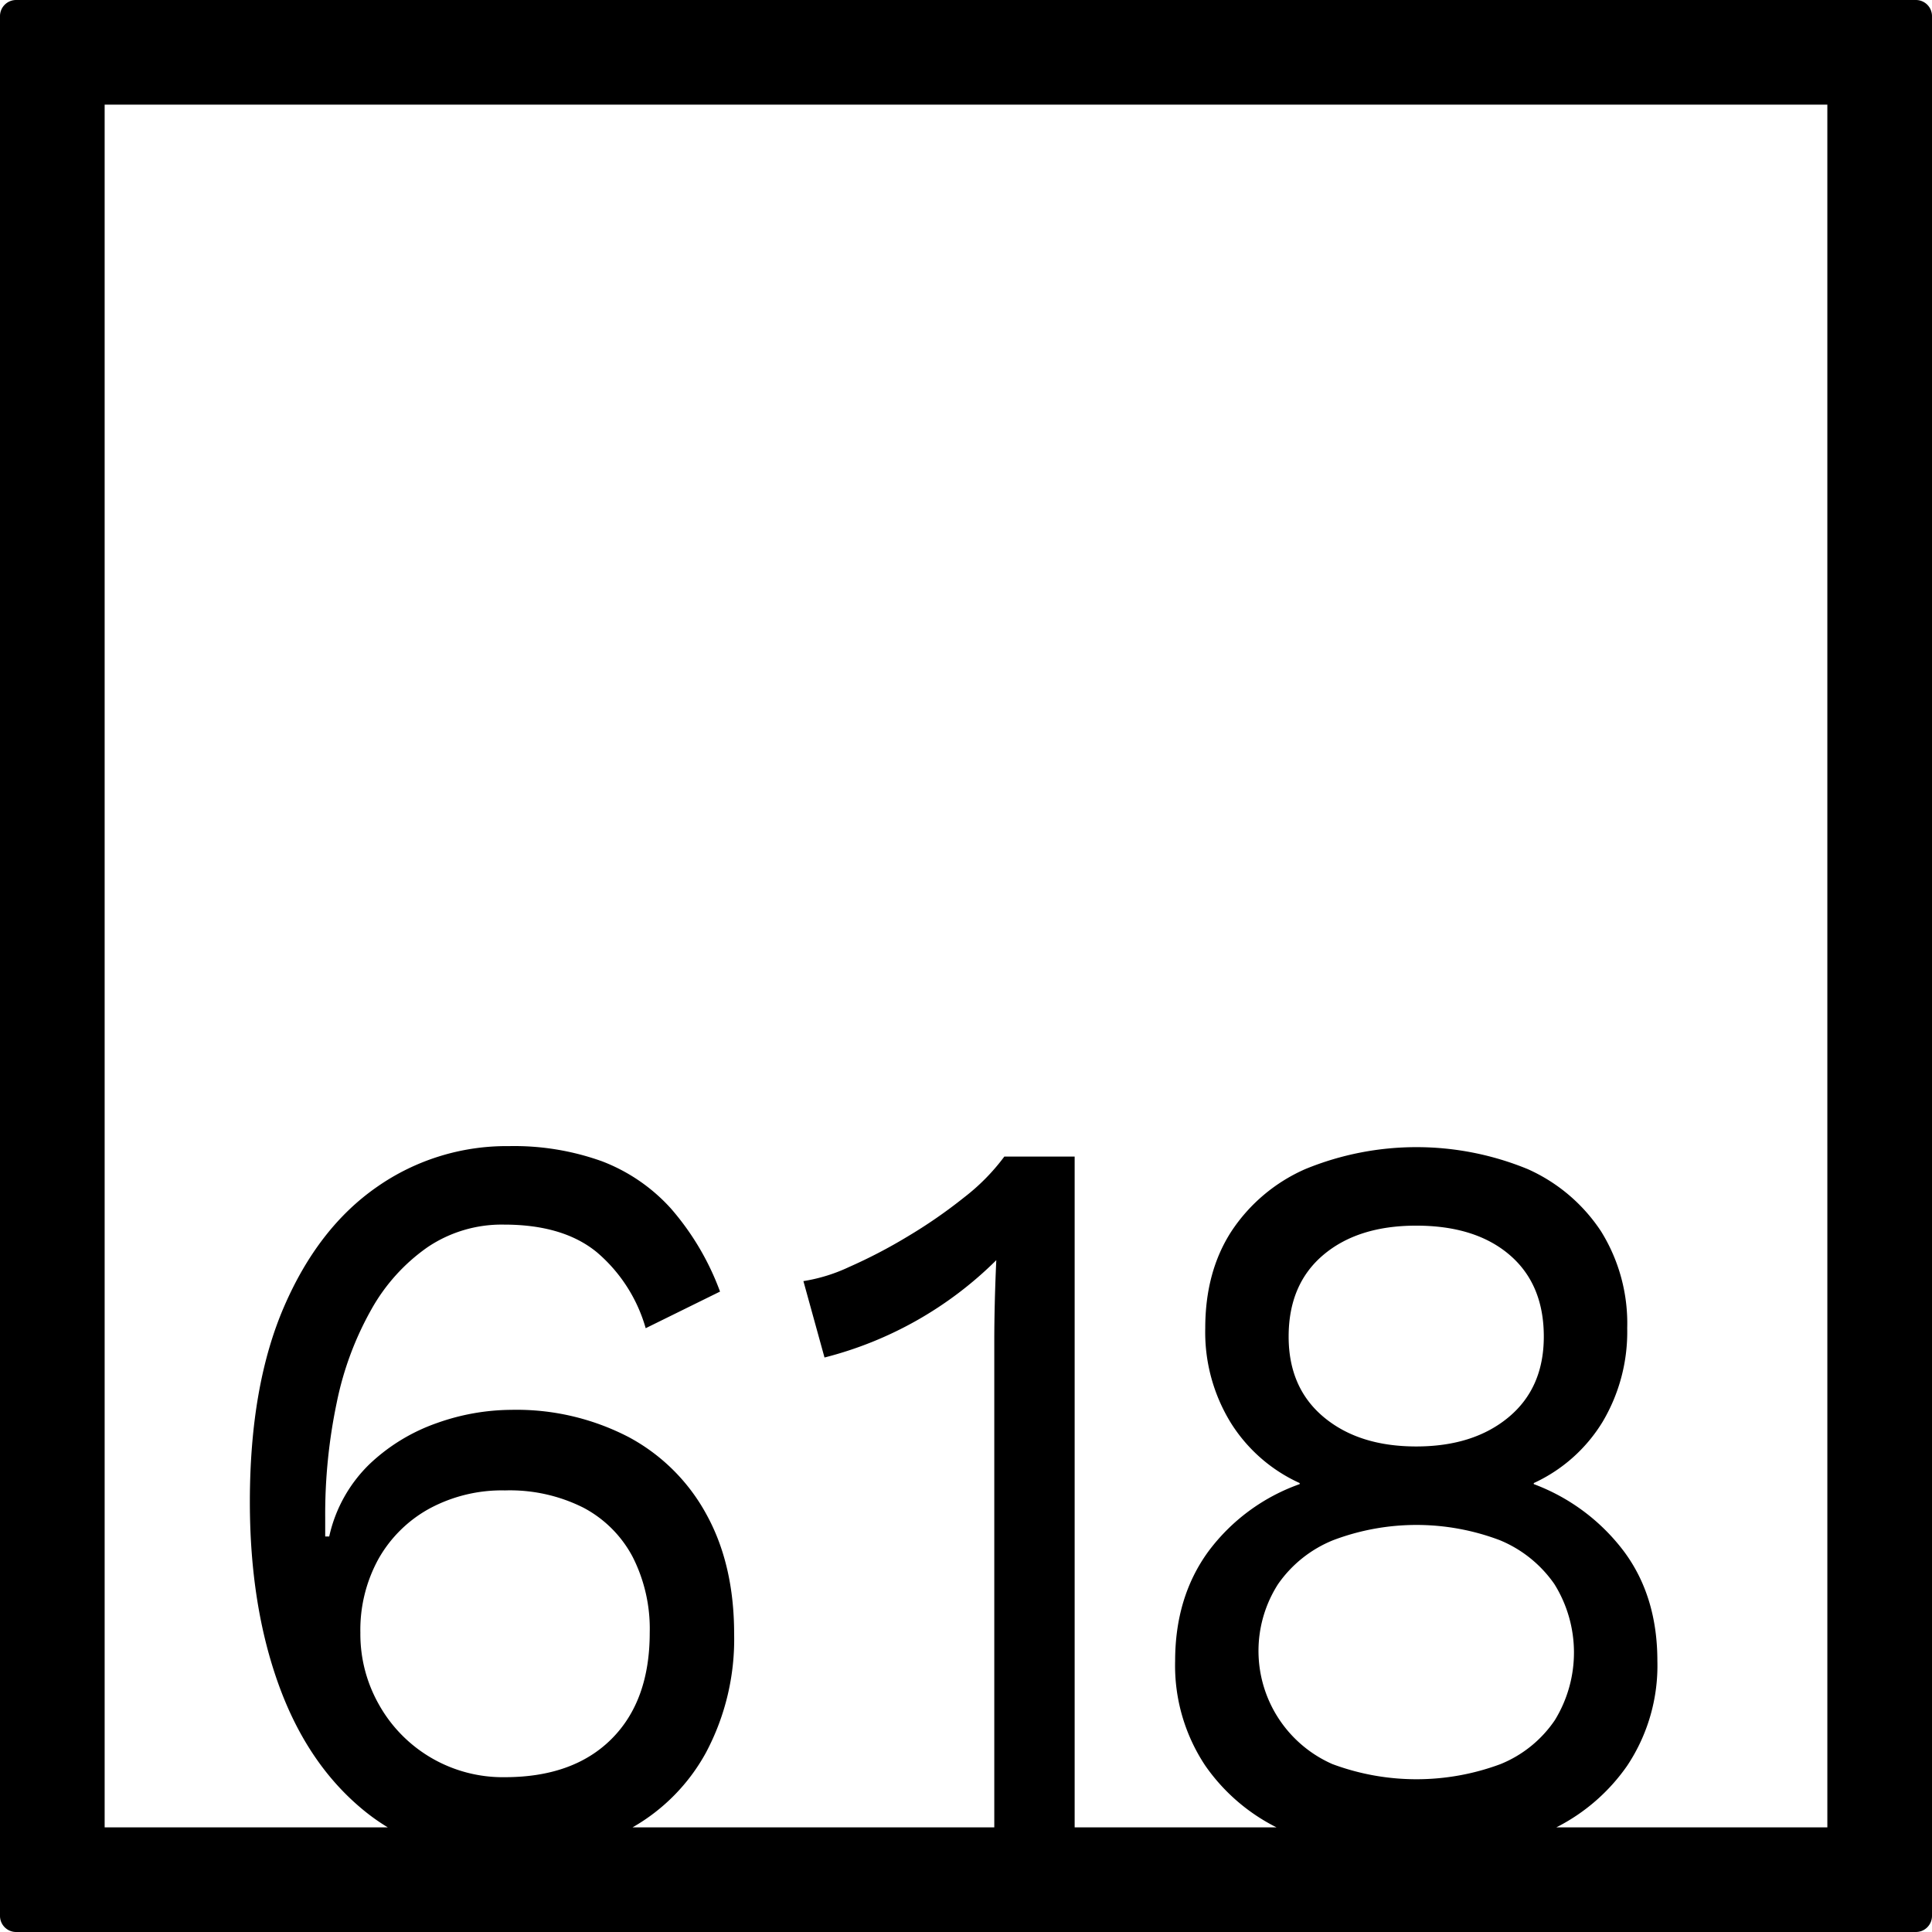 <svg xmlns="http://www.w3.org/2000/svg" width="120mm" height="120mm" viewBox="0 0 340.158 340.157">
  <g id="Zimmernummer">
      <g id="Z-04-618">
        <path fill="#000000" stroke="none" d="M337.323,0H2.835A2.836,2.836,0,0,0,0,2.835V337.323a2.834,2.834,0,0,0,2.835,2.834H337.323a2.834,2.834,0,0,0,2.835-2.834V2.835A2.836,2.836,0,0,0,337.323,0ZM66.81,300.274a25.089,25.089,0,0,1-3.361-12.807,25.9,25.9,0,0,1,3.184-12.99,22.984,22.984,0,0,1,8.932-8.844,26.874,26.874,0,0,1,13.355-3.224,28.826,28.826,0,0,1,13.8,3.041,20.767,20.767,0,0,1,8.667,8.66,27.944,27.944,0,0,1,3.007,13.357q0,11.981-6.722,18.7T88.92,312.9a24.99,24.99,0,0,1-22.11-12.621Zm167.946-29.113a41.429,41.429,0,0,1,29.275,0,21.766,21.766,0,0,1,9.639,7.738,22.763,22.763,0,0,1,.089,23.953,21.148,21.148,0,0,1-9.551,7.738,42.4,42.4,0,0,1-29.628,0,21.772,21.772,0,0,1-9.552-31.691A21.706,21.706,0,0,1,234.756,271.161Zm-7.871-35.836q0-9.211,6.1-14.371t16.361-5.161q10.435,0,16.45,5.161t6.014,14.371q0,9.029-6.19,14.187t-16.274,5.158q-10.083,0-16.272-5.158T226.885,235.325Zm94.847,86.407H274.021A33.783,33.783,0,0,0,286.5,310.868a31.785,31.785,0,0,0,5.306-18.426q0-11.423-5.926-19.346A35.347,35.347,0,0,0,270.044,261.3v-.183a27.771,27.771,0,0,0,12.117-10.78,30.993,30.993,0,0,0,4.334-16.49,30.667,30.667,0,0,0-4.6-17.043,30.139,30.139,0,0,0-12.913-10.963,51.527,51.527,0,0,0-39.179,0,30.024,30.024,0,0,0-13,10.963q-4.6,7.1-4.6,17.043a30.416,30.416,0,0,0,4.509,16.676,27.894,27.894,0,0,0,12.117,10.594v.183a34.29,34.29,0,0,0-16.1,11.885Q206.9,281.2,206.9,292.442a31.778,31.778,0,0,0,5.307,18.426,33.618,33.618,0,0,0,12.539,10.864H189.209v-118.1H176.828a36.713,36.713,0,0,1-7.076,7.186,88.483,88.483,0,0,1-9.994,6.91,90.487,90.487,0,0,1-10.258,5.342,29.761,29.761,0,0,1-8.048,2.488l3.715,13.451a66,66,0,0,0,30.246-17.136q-.178,3.87-.265,7.462t-.089,6.725v85.671H111.373A33.841,33.841,0,0,0,124.3,308.565a42.473,42.473,0,0,0,4.954-20.914q0-12.159-4.865-21a33.638,33.638,0,0,0-13.709-13.635,42.815,42.815,0,0,0-20.7-4.791,39.5,39.5,0,0,0-13,2.305,33.072,33.072,0,0,0-11.852,7.185,25.327,25.327,0,0,0-7.164,12.805h-.707V267.2a95.68,95.68,0,0,1,2.034-20.268,55.984,55.984,0,0,1,6.1-16.4A32.972,32.972,0,0,1,75.3,219.571a23.365,23.365,0,0,1,13.443-3.961q10.436,0,16.362,4.883a27.4,27.4,0,0,1,8.578,13.357l13.09-6.449a46.953,46.953,0,0,0-8.667-14.647,31.455,31.455,0,0,0-12.117-8.293,45.763,45.763,0,0,0-16.362-2.671,39.818,39.818,0,0,0-23.259,7.187q-10.348,7.183-16.362,21.1t-6.014,34.363q0,18.24,5.13,32.336t15.211,22.2a35.524,35.524,0,0,0,3.945,2.757H18.425V18.425H321.732Z"/>
      </g>
    </g>
</svg>
